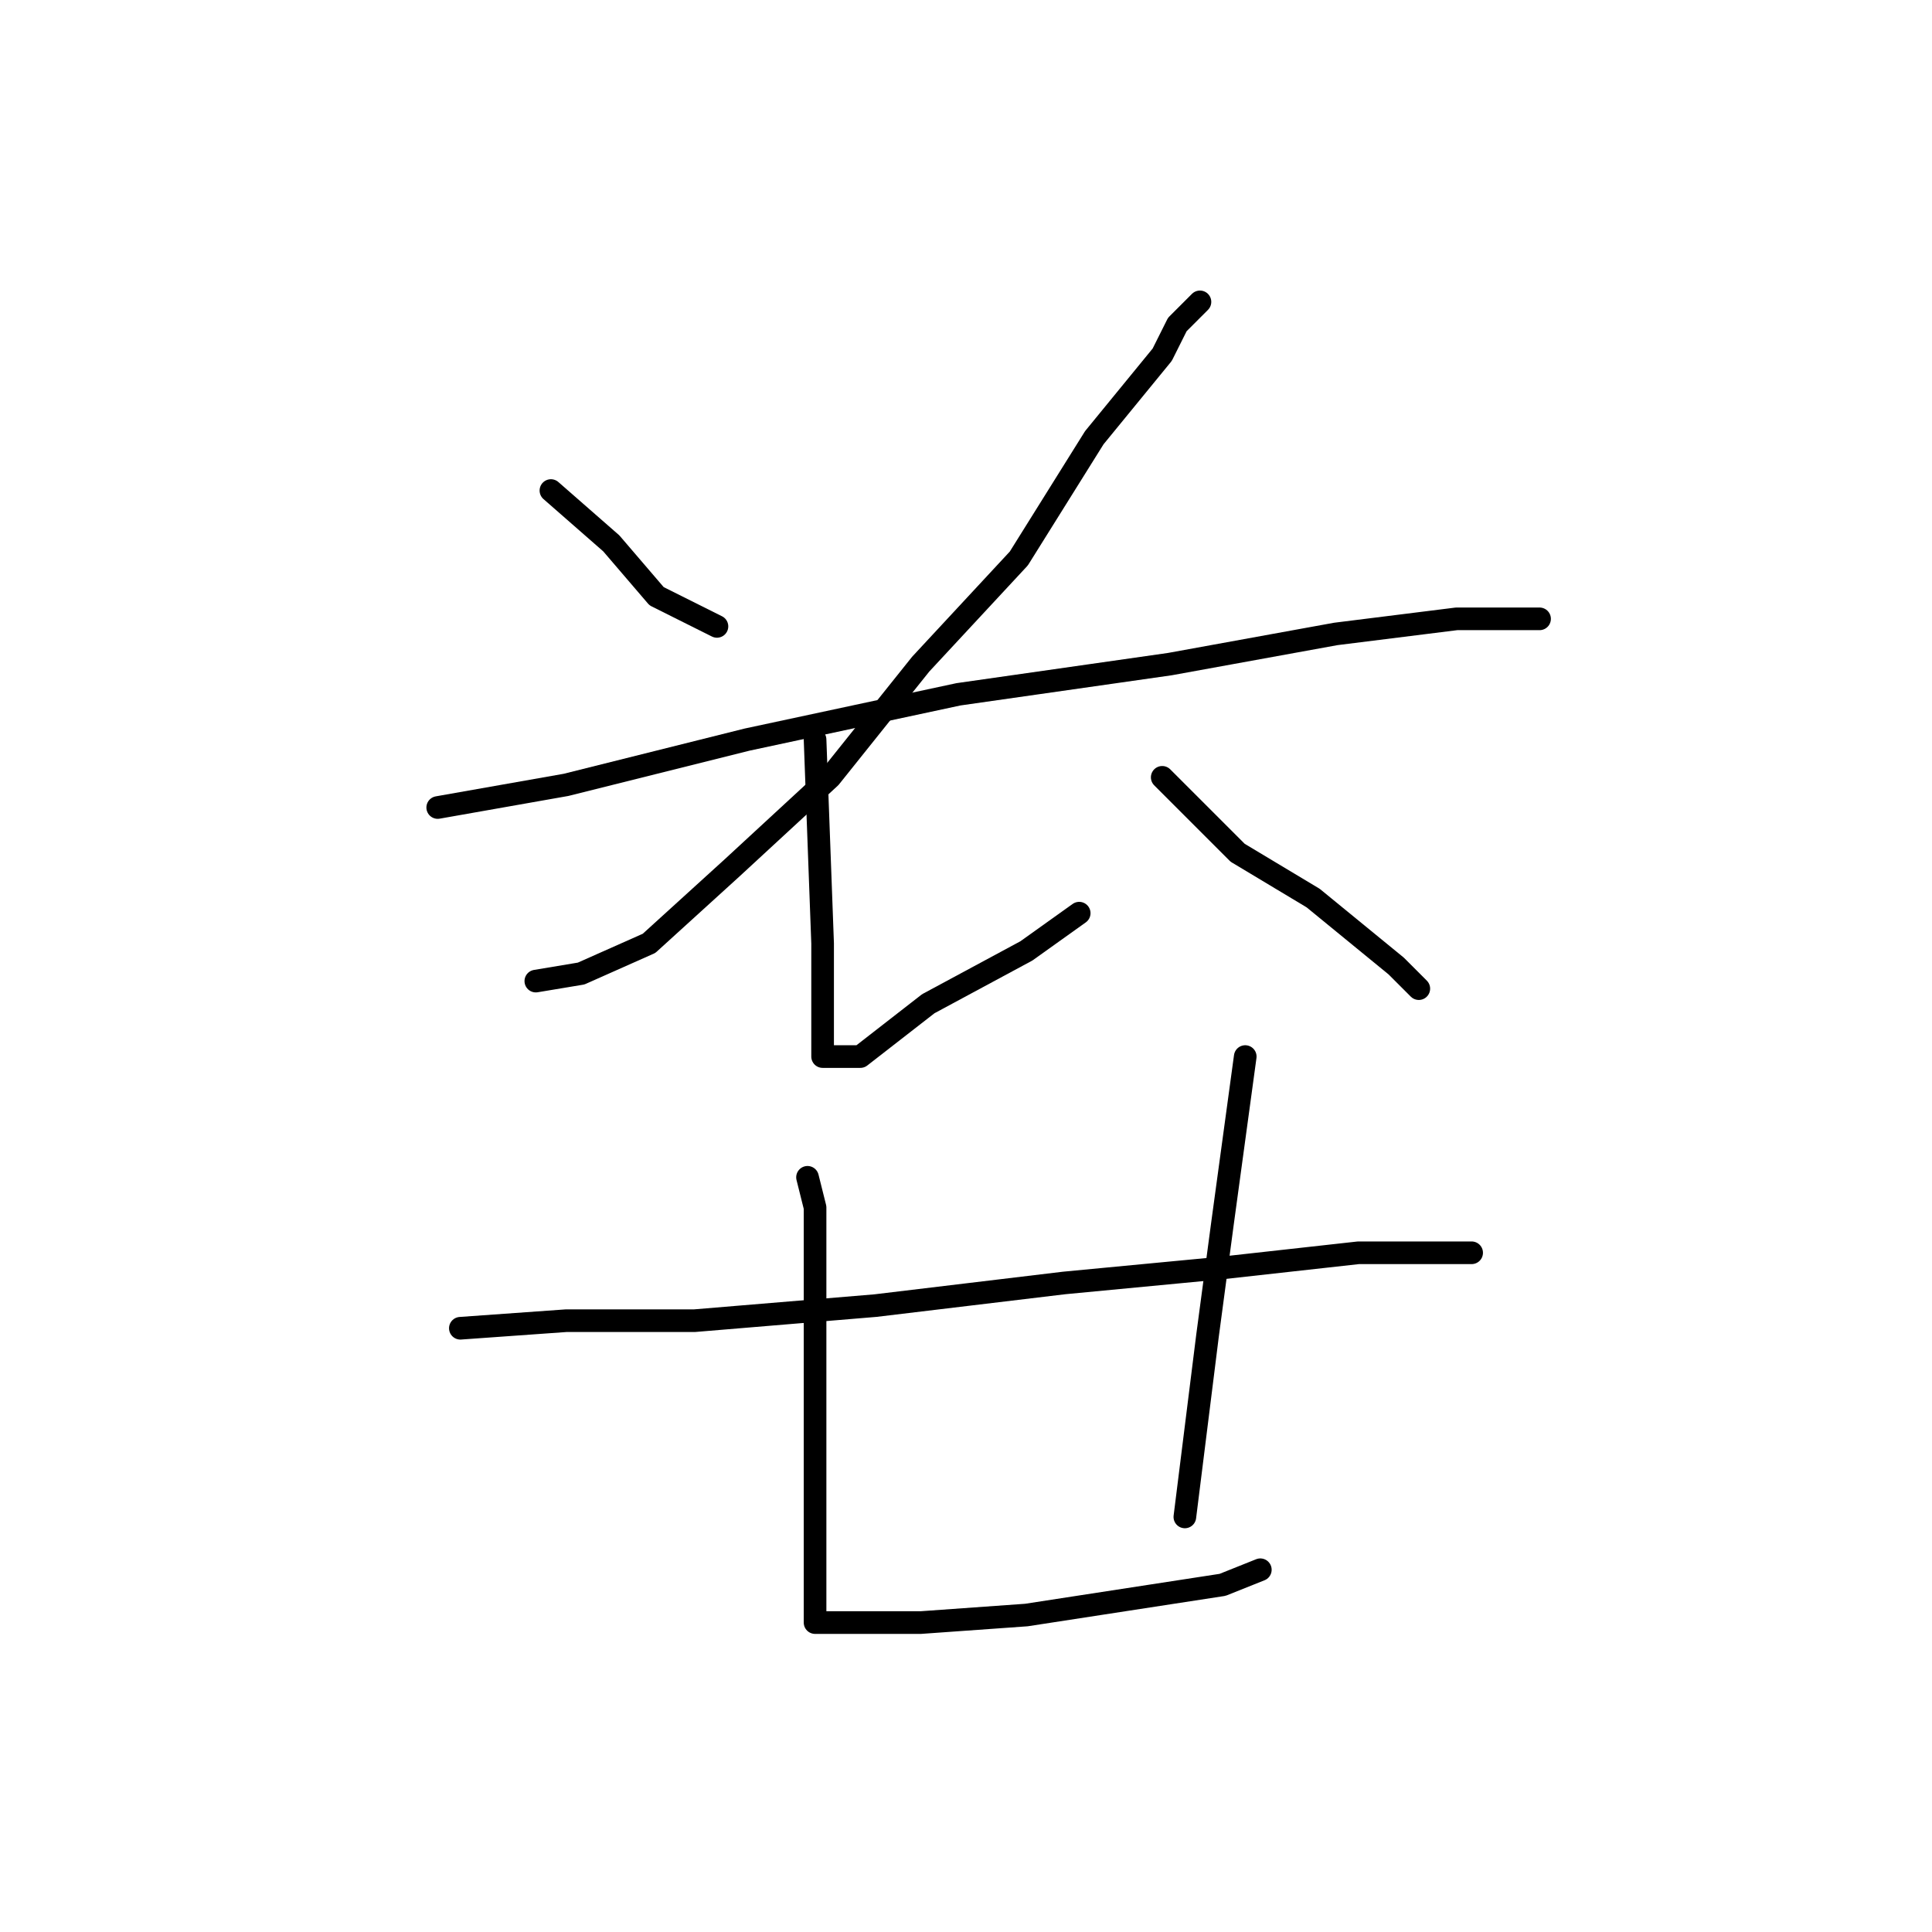 <?xml version="1.0" standalone="no"?>
    <svg width="256" height="256" xmlns="http://www.w3.org/2000/svg" version="1.1">
    <polyline stroke="black" stroke-width="3" stroke-linecap="round" fill="transparent" stroke-linejoin="round" points="73 65 81 72 87 79 95 83 95 83 " />
        <polyline stroke="black" stroke-width="3" stroke-linecap="round" fill="transparent" stroke-linejoin="round" points="159 40 156 43 154 47 145 58 135 74 122 88 110 103 97 115 86 125 77 129 71 130 71 130 " />
        <polyline stroke="black" stroke-width="3" stroke-linecap="round" fill="transparent" stroke-linejoin="round" points="58 107 75 104 99 98 127 92 155 88 177 84 193 82 201 82 204 82 204 82 " />
        <polyline stroke="black" stroke-width="3" stroke-linecap="round" fill="transparent" stroke-linejoin="round" points="108 98 109 125 109 133 109 138 109 140 110 140 114 140 123 133 136 126 143 121 143 121 " />
        <polyline stroke="black" stroke-width="3" stroke-linecap="round" fill="transparent" stroke-linejoin="round" points="154 103 161 110 164 113 174 119 185 128 188 131 188 131 " />
        <polyline stroke="black" stroke-width="3" stroke-linecap="round" fill="transparent" stroke-linejoin="round" points="61 176 75 175 92 175 116 173 141 170 162 168 180 166 192 166 195 166 195 166 " />
        <polyline stroke="black" stroke-width="3" stroke-linecap="round" fill="transparent" stroke-linejoin="round" points="107 156 108 160 108 173 108 186 108 199 108 208 108 213 108 215 109 215 113 215 122 215 136 214 149 212 162 210 167 208 167 208 " />
        <polyline stroke="black" stroke-width="3" stroke-linecap="round" fill="transparent" stroke-linejoin="round" points="165 140 162 162 160 177 157 201 157 201 " />
        </svg>